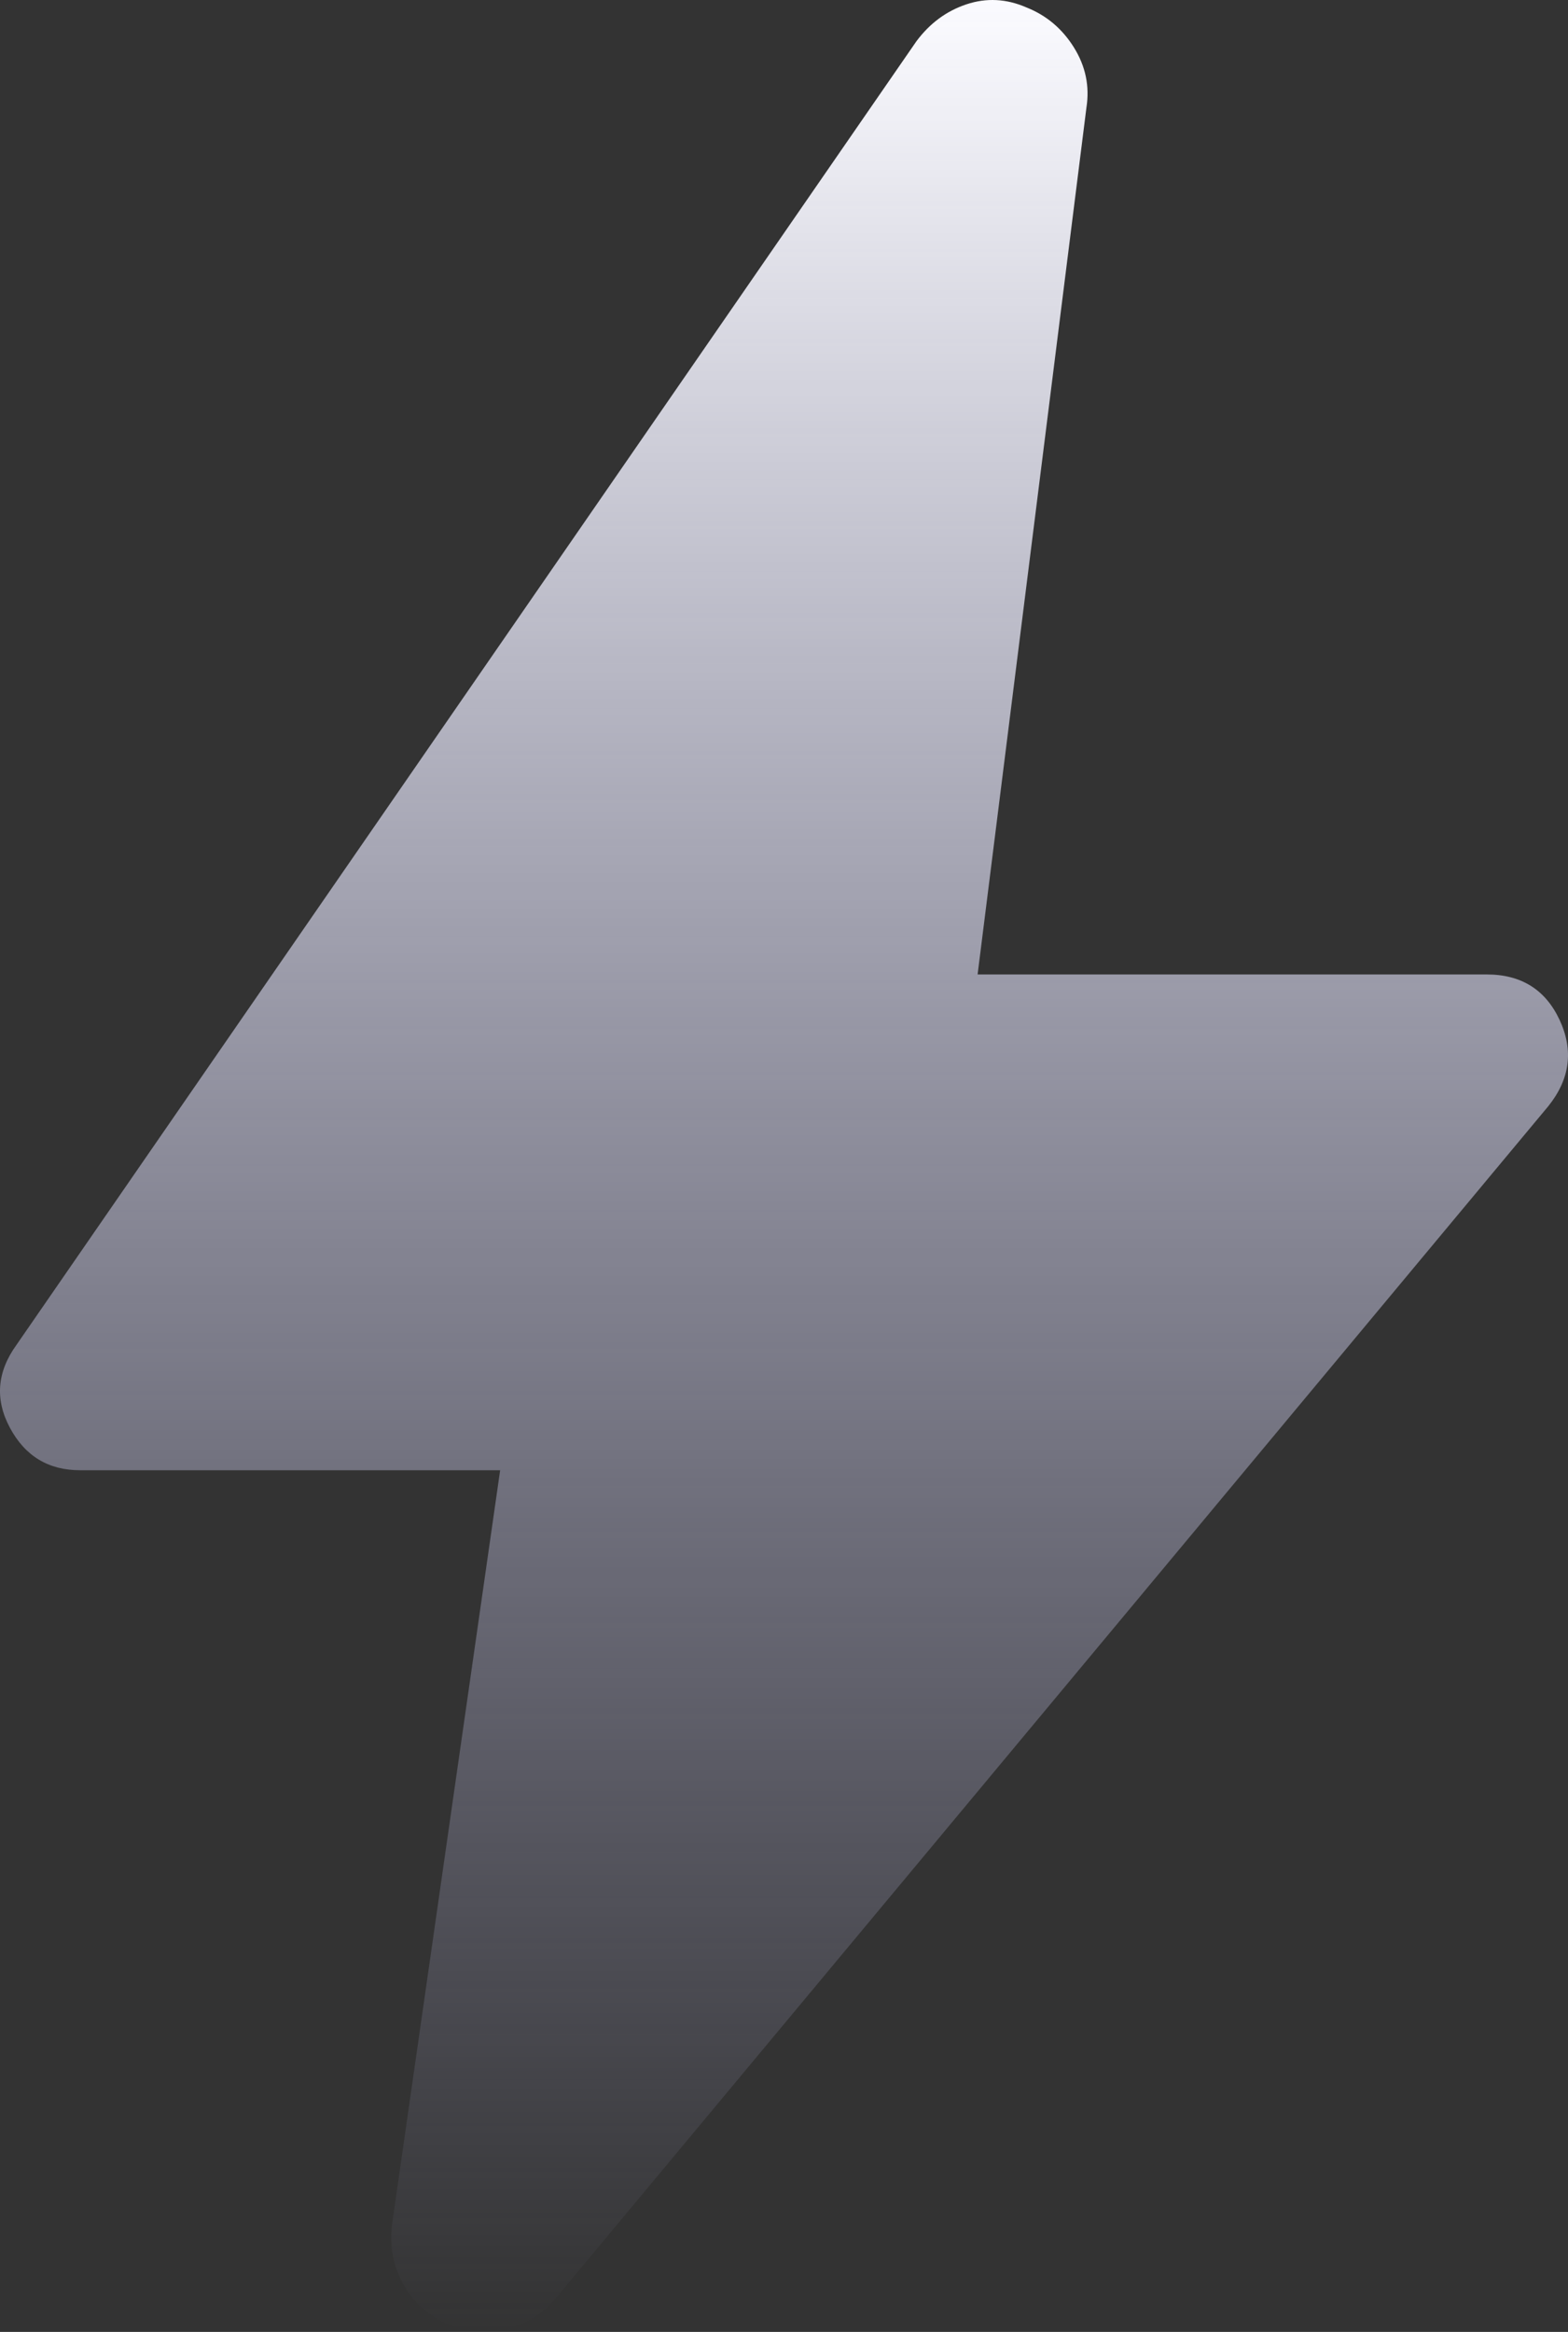 <svg width="528" height="785" viewBox="0 0 528 785" fill="none" xmlns="http://www.w3.org/2000/svg">
<rect x="0" y="0" width="528" height="785" fill="#333333" stroke="none"/>
<path d="M168.418 494.934H26.963C16.324 494.934 8.452 490.173 3.347 480.651C-1.758 471.129 -1.023 461.821 5.553 452.727L308.586 13.896C313.077 7.851 318.69 3.706 325.426 1.459C332.161 -0.787 338.897 -0.44 345.633 2.502C352.369 5.177 357.701 9.67 361.631 15.982C365.56 22.295 366.963 29.035 365.841 36.202L329.194 328.036H500.639C512.24 328.036 520.419 333.145 525.177 343.362C529.935 353.579 528.679 363.235 521.408 372.329L187.582 773.127C183.091 778.744 177.304 782.395 170.221 784.08C163.138 785.765 156.576 785.136 150.535 782.194C144.227 779.519 139.348 775.159 135.9 769.115C132.452 763.07 131.156 756.33 132.011 748.894L168.418 494.934Z" fill="url(#paint0_linear_135_43)"/>
<defs>
<linearGradient id="paint0_linear_135_43" x1="264" y1="0" x2="264" y2="785" gradientUnits="userSpaceOnUse">
<stop stop-color="#FBFBFF"/>
<stop offset="1" stop-color="#CACAFF" stop-opacity="0"/>
</linearGradient>
</defs>
</svg>
